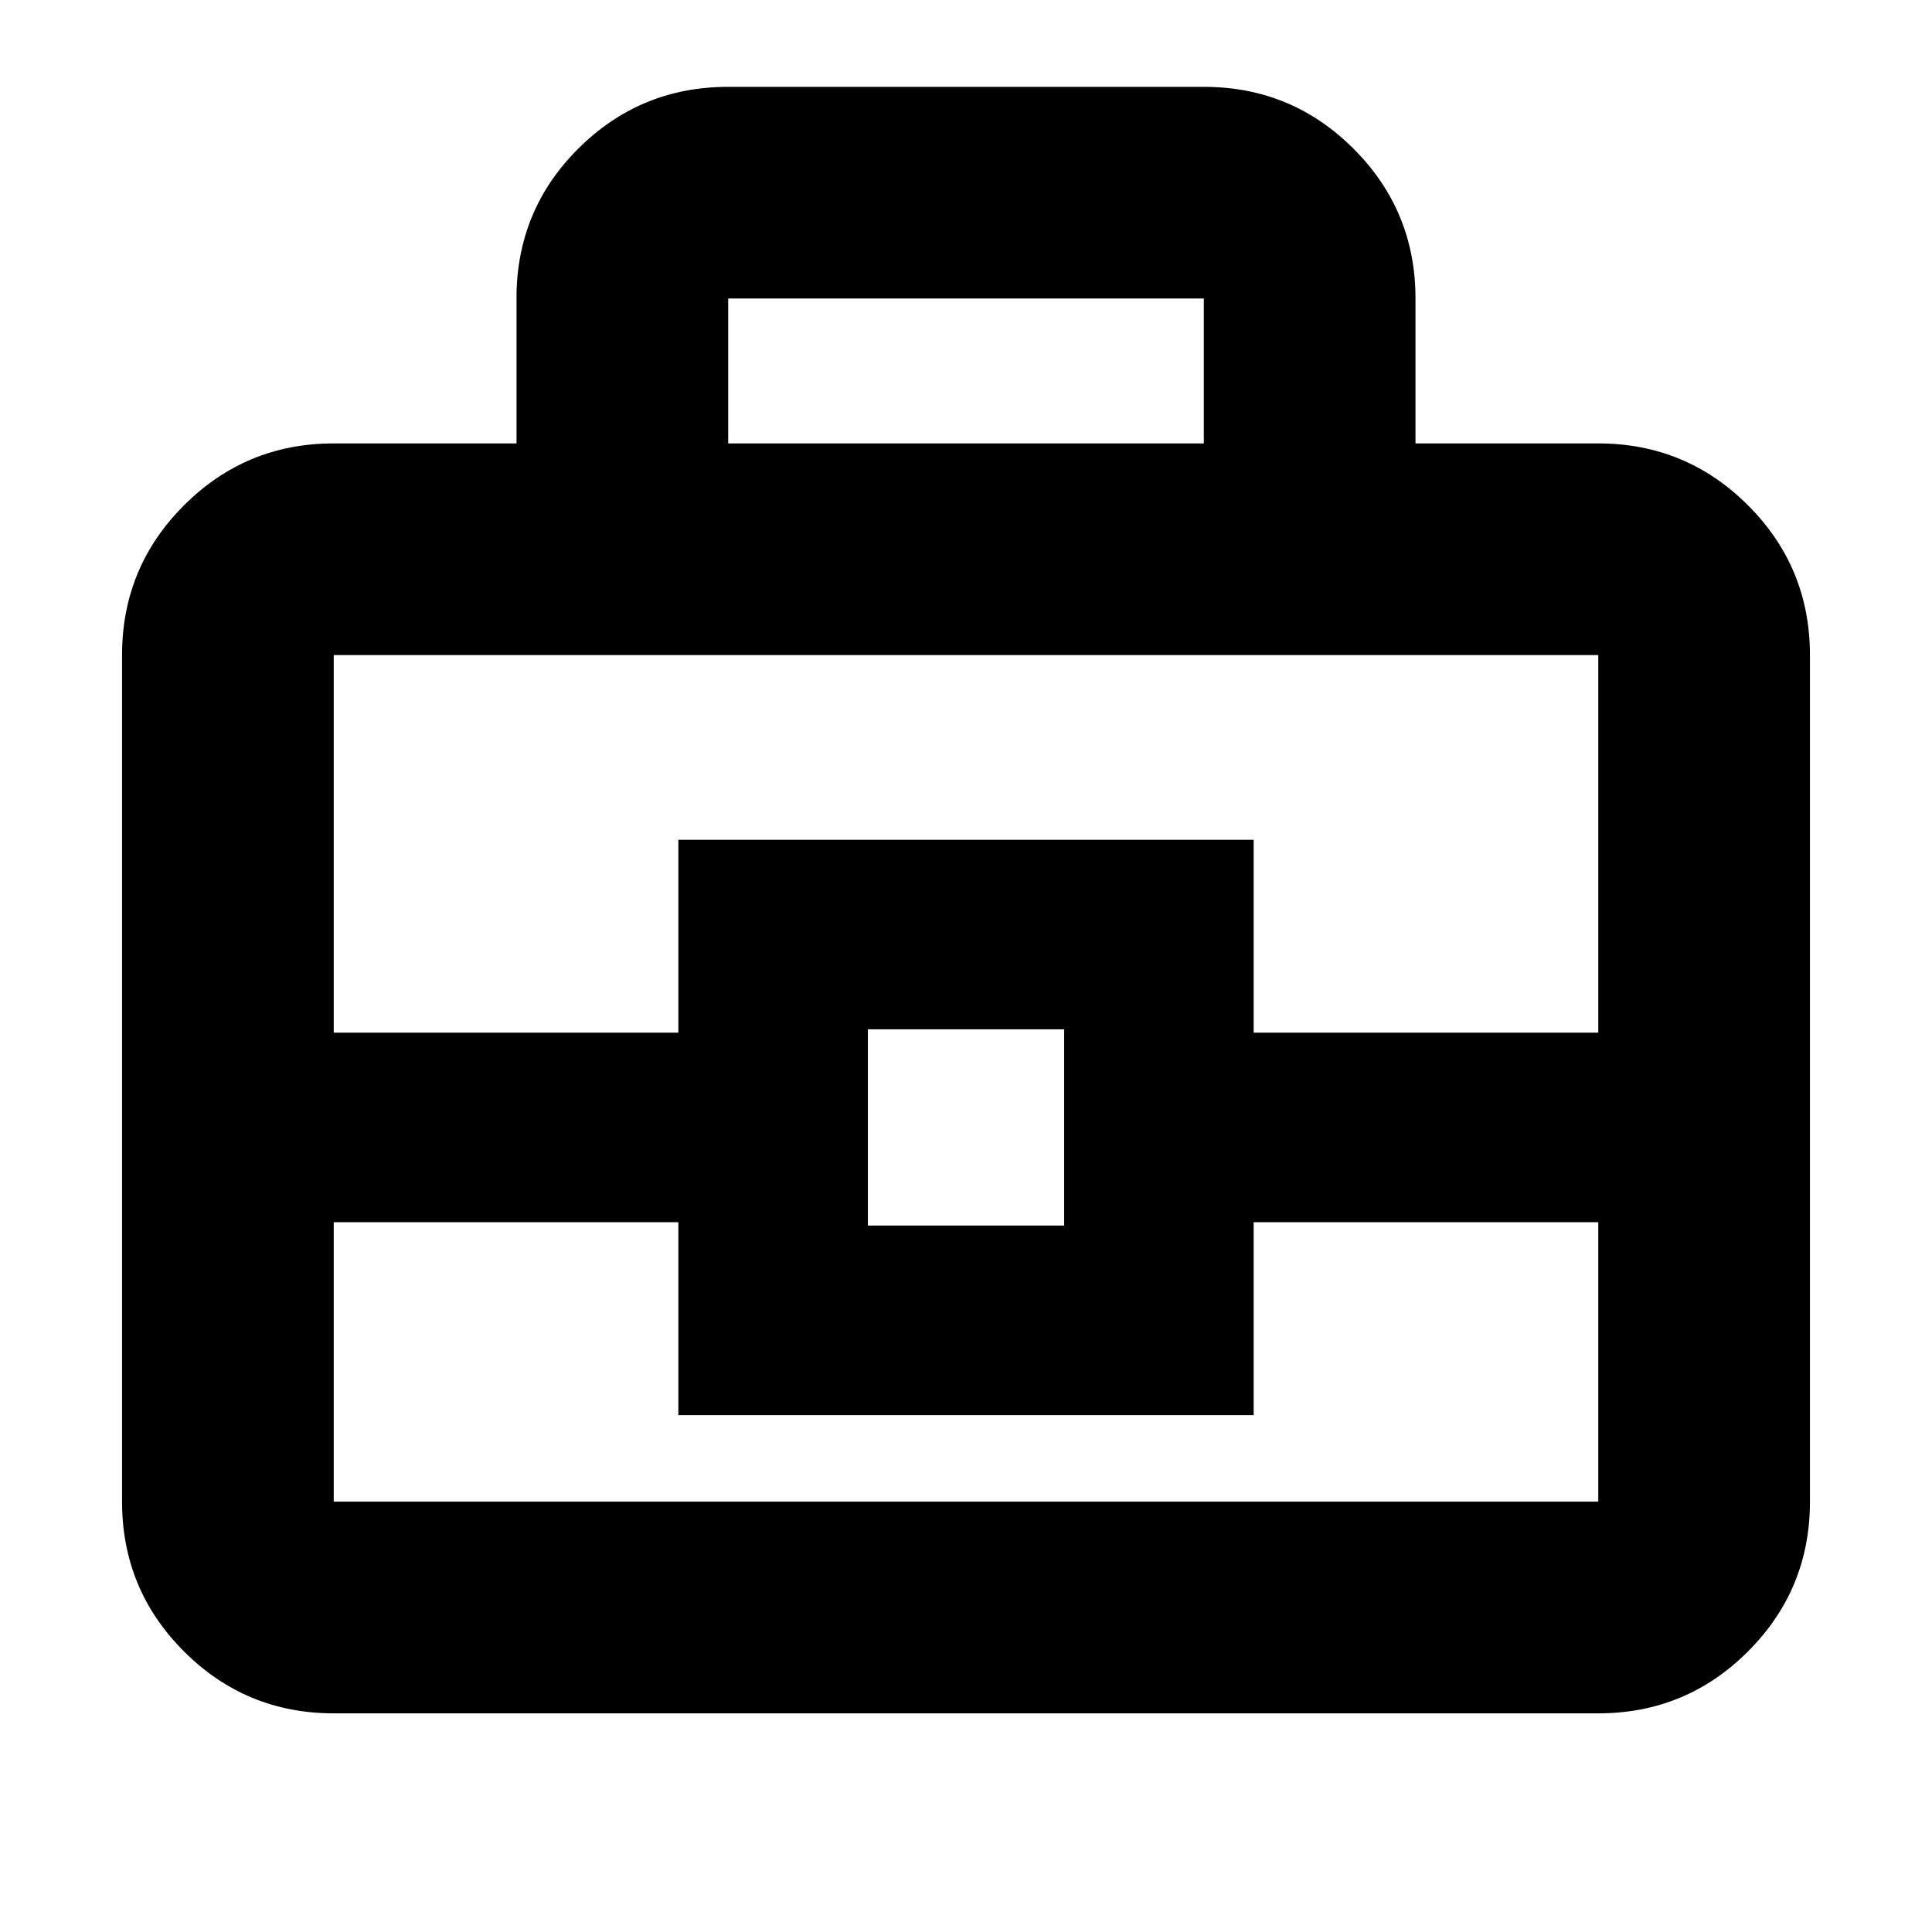 <svg xmlns="http://www.w3.org/2000/svg" height="20" viewBox="0 -960 960 960" width="20"><path d="M165.83-108.65q-43.63 0-74.41-30.77-30.77-30.78-30.77-74.41V-634.5q0-43.63 30.77-74.4 30.78-30.77 74.41-30.77h90.82v-72.22q0-43.71 30.77-74.34 30.78-30.62 74.41-30.62h236.34q43.63 0 74.41 30.77 30.77 30.78 30.77 74.41v72h90.82q43.63 0 74.41 30.77 30.77 30.77 30.77 74.4v420.67q0 43.63-30.77 74.41-30.78 30.77-74.41 30.77H165.83Zm196-631.02h236.34v-72H361.83v72ZM794.17-352.7H622.93v95.85H337.07v-95.85H165.83v138.87h628.34V-352.7Zm-362.93 1.68h97.52v-97.52h-97.52v97.52Zm-265.41-95.85h171.24v-95.85h285.86v95.85h171.24V-634.5H165.83v187.63ZM480-397.78Z"/></svg>